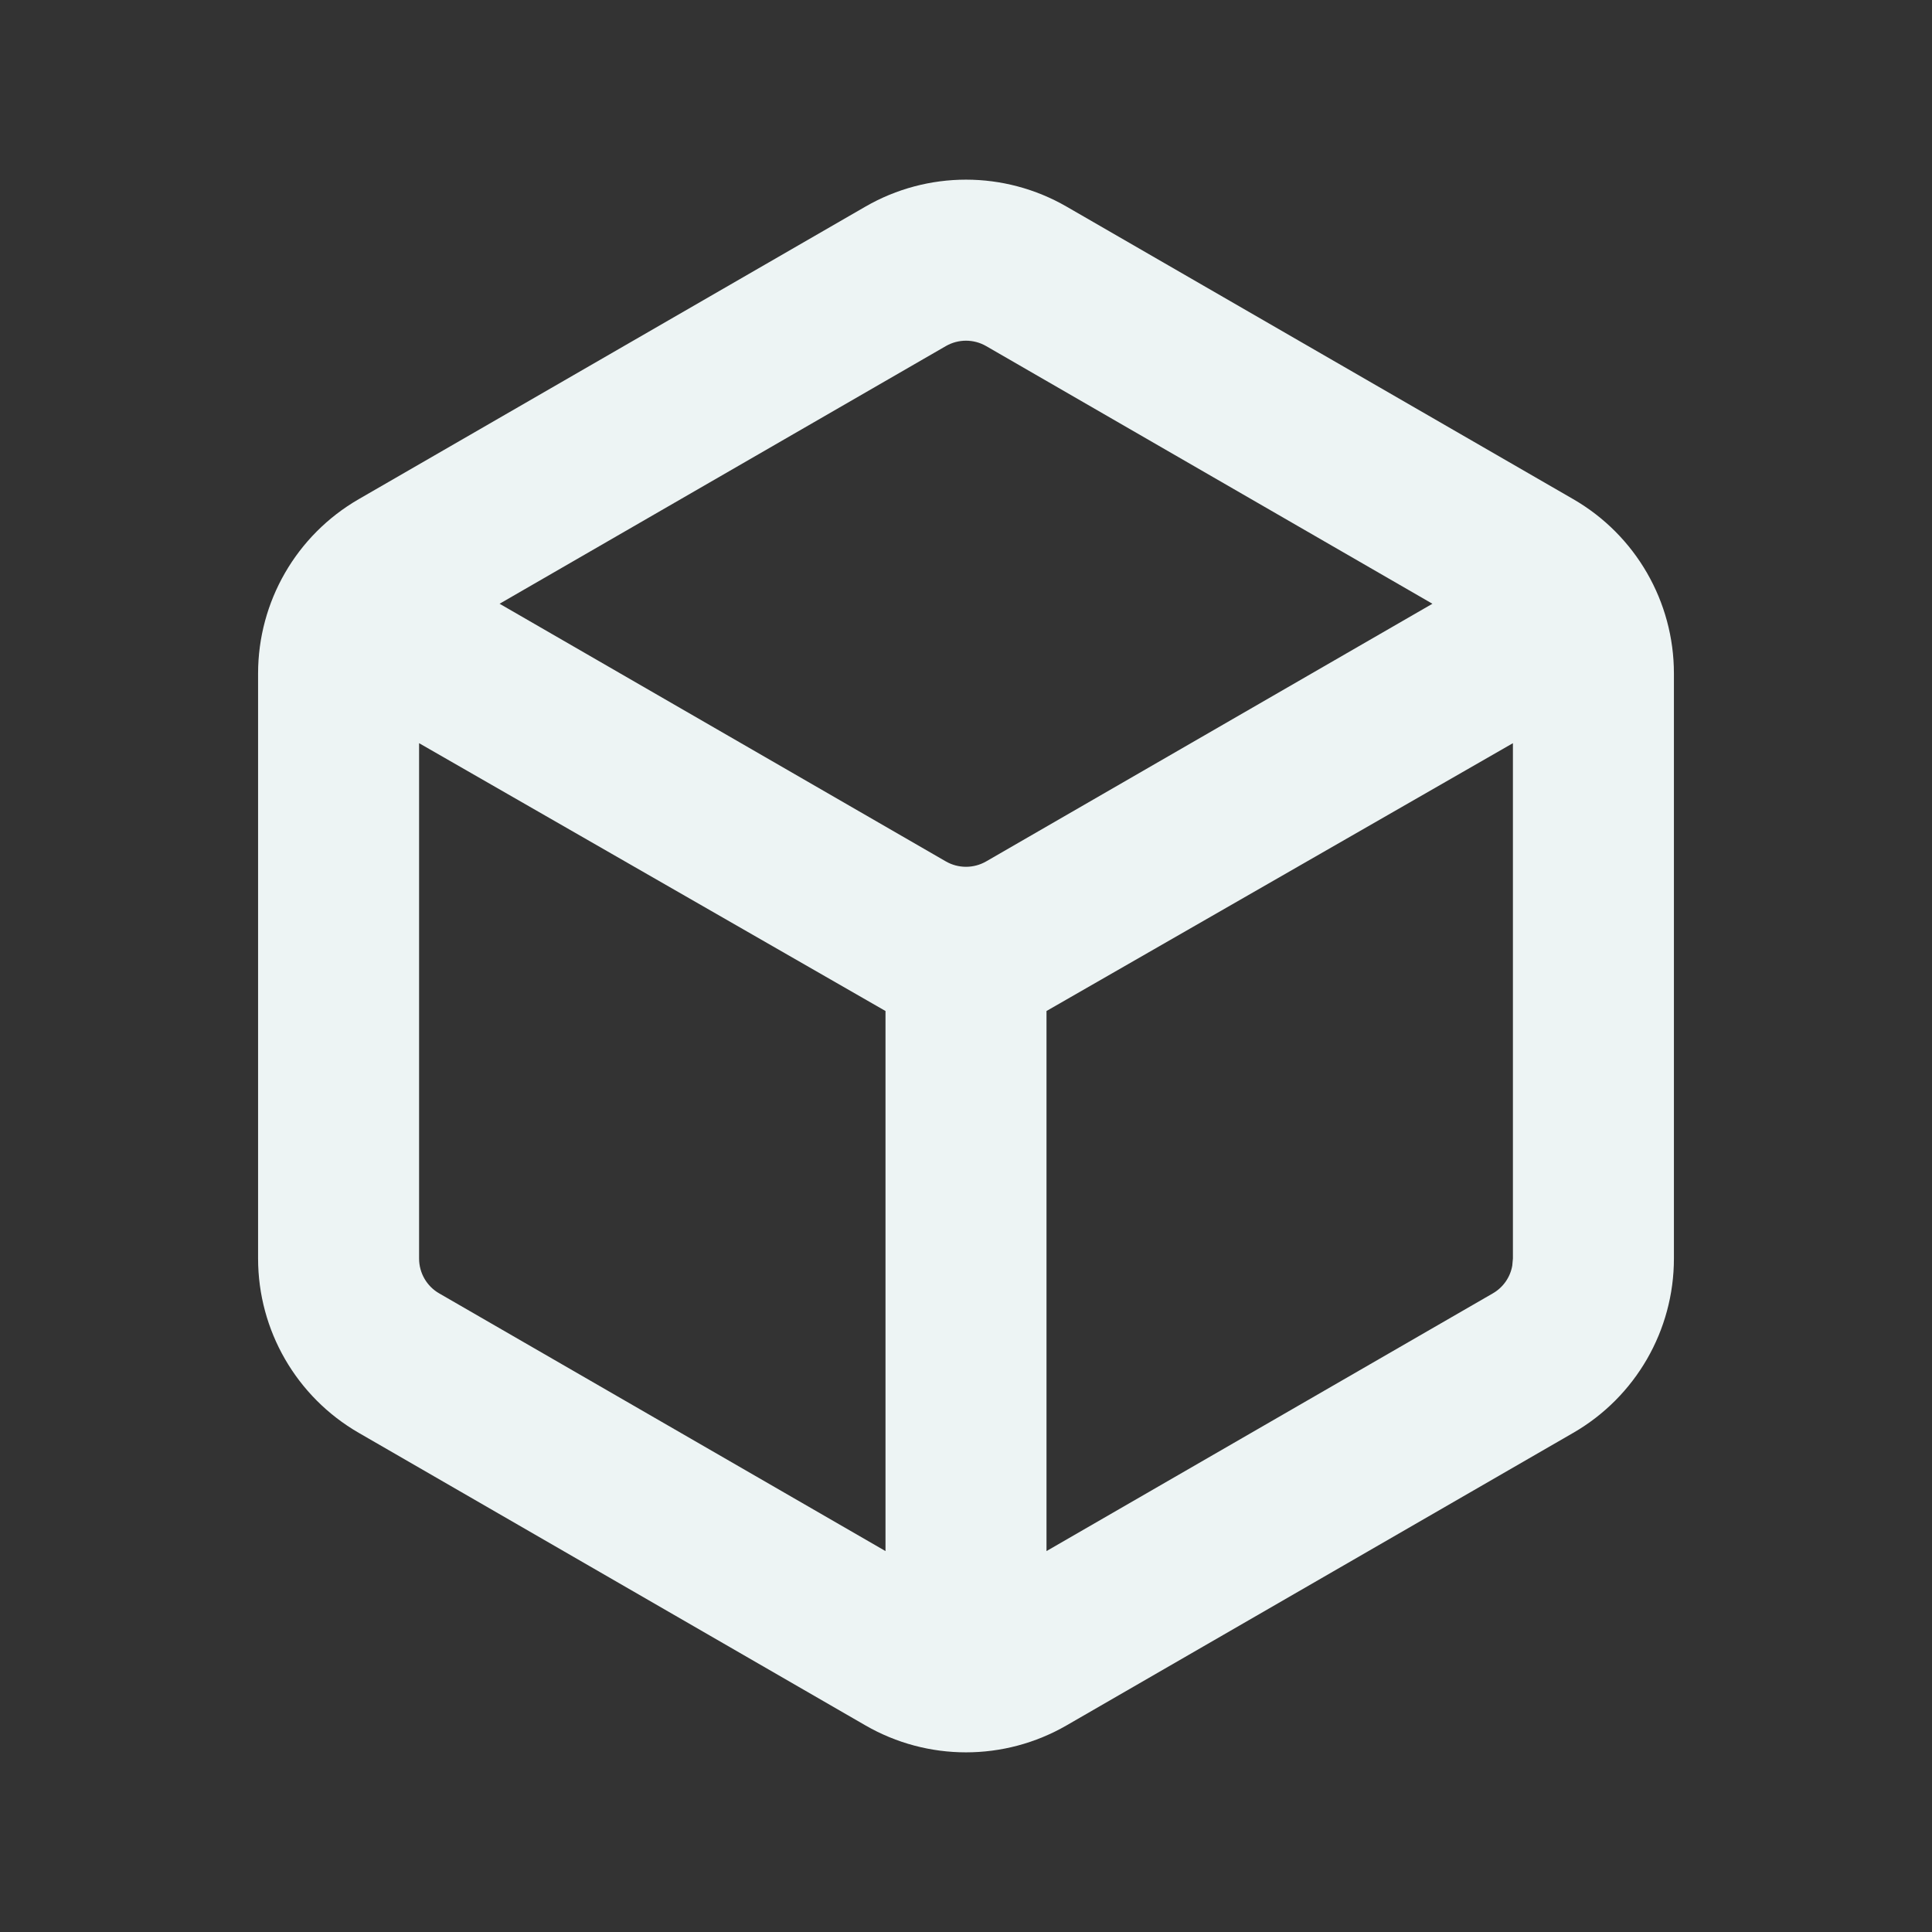 <?xml version='1.0' encoding='UTF-8'?><svg width='24px' height='24px' viewBox='0 0 24 24' version='1.1' xmlns='http://www.w3.org/2000/svg' xmlns:xlink='http://www.w3.org/1999/xlink'><rect x="0" y="0" width="24" height="24" fill="#333333" stroke="none"/><title>box_3_line</title><g id='页面-1' stroke='none' stroke-width='1' fill='none' fill-rule='evenodd'><g id='File' transform='translate(-144, -192)'><g id='box_3_line' transform='translate(144, 192)'><path d='M24,0 L24,24 L0,24 L0,0 L24,0 Z M12.593,23.258 L12.582,23.26 L12.511,23.295 L12.492,23.299 L12.492,23.299 L12.477,23.295 L12.406,23.26 C12.396,23.256 12.387,23.259 12.382,23.265 L12.378,23.276 L12.361,23.703 L12.366,23.723 L12.377,23.736 L12.48,23.81 L12.495,23.814 L12.495,23.814 L12.507,23.81 L12.611,23.736 L12.623,23.72 L12.623,23.72 L12.627,23.703 L12.61,23.276 C12.608,23.266 12.601,23.259 12.593,23.258 L12.593,23.258 Z M12.858,23.145 L12.845,23.147 L12.66,23.24 L12.65,23.25 L12.65,23.25 L12.647,23.261 L12.665,23.691 L12.67,23.703 L12.67,23.703 L12.678,23.71 L12.879,23.803 C12.891,23.807 12.902,23.803 12.908,23.795 L12.912,23.781 L12.878,23.167 C12.875,23.155 12.867,23.147 12.858,23.145 L12.858,23.145 Z M12.143,23.147 C12.133,23.142 12.122,23.145 12.116,23.153 L12.11,23.167 L12.076,23.781 C12.075,23.793 12.083,23.802 12.093,23.805 L12.108,23.803 L12.309,23.71 L12.319,23.702 L12.319,23.702 L12.323,23.691 L12.34,23.261 L12.337,23.249 L12.337,23.249 L12.328,23.24 L12.143,23.147 Z' id='MingCute' fill-rule='nonzero'></path><path d='M13.25,2.567 L19.544,6.201 C20.318,6.648 20.794,7.473 20.794,8.366 L20.794,15.634 C20.794,16.527 20.318,17.352 19.544,17.799 L13.25,21.433 C12.476,21.88 11.524,21.88 10.75,21.433 L4.456,17.799 C3.682,17.352 3.206,16.527 3.206,15.634 L3.206,8.366 C3.206,7.473 3.682,6.648 4.456,6.201 L10.75,2.567 C11.524,2.12 12.476,2.12 13.25,2.567 Z M5.206,9.232 L5.206,15.634 C5.206,15.813 5.301,15.978 5.456,16.067 L11,19.268 L11,12.559 L5.206,9.232 Z M18.794,9.232 L13,12.559 L13,19.268 L18.544,16.067 C18.673,15.993 18.761,15.866 18.786,15.722 L18.794,15.634 L18.794,9.232 Z M11.75,4.299 L6.206,7.5 L11.75,10.701 C11.905,10.79 12.095,10.79 12.25,10.701 L17.794,7.5 L12.25,4.299 C12.095,4.21 11.905,4.21 11.75,4.299 Z' id='形状' fill='#EDF4F4FF'></path></g></g></g></svg>
